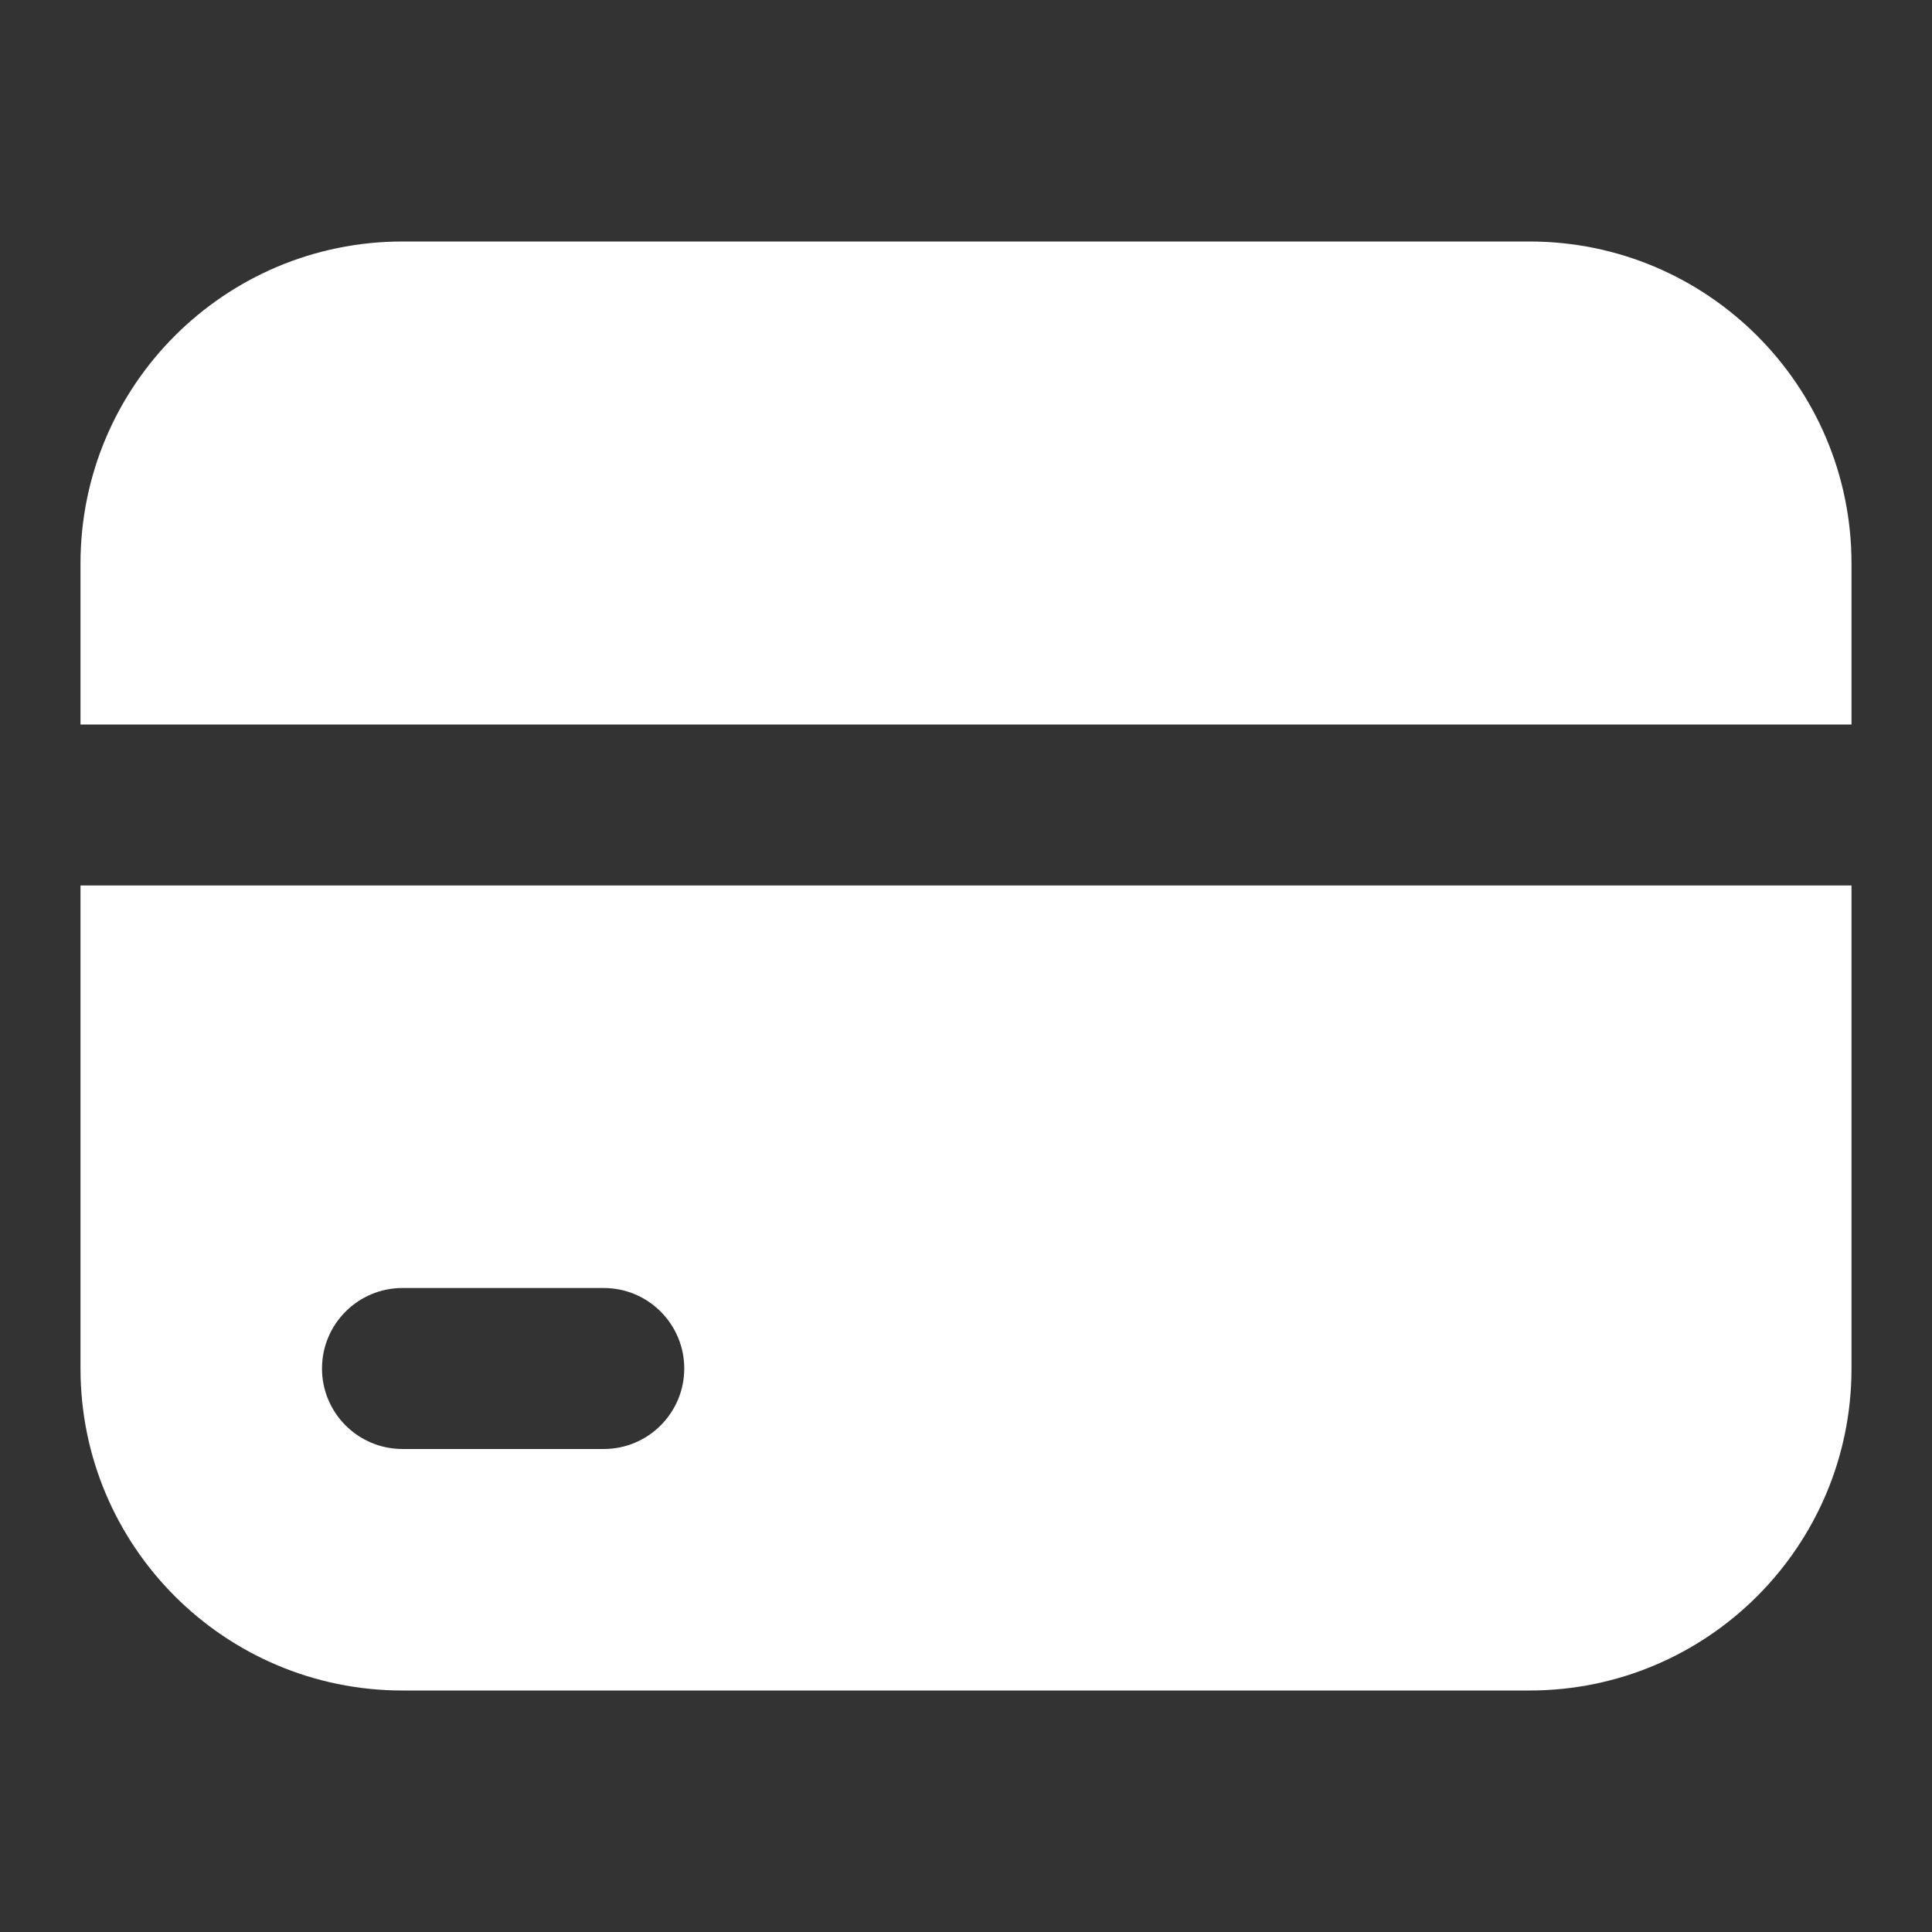 <svg width="24" height="24" viewBox="0 0 24 24" fill="none" xmlns="http://www.w3.org/2000/svg">
<rect x="0" y="0" width="24" height="24" fill="#333333" stroke="none"/>
<path fill-rule="evenodd" clip-rule="evenodd" d="M23 17V11H1V17C1 19.209 2.791 21 5 21H19C21.209 21 23 19.209 23 17ZM23 7V9H1V7C1 4.791 2.791 3 5 3H19C21.209 3 23 4.791 23 7ZM5 16C4.448 16 4 16.448 4 17C4 17.552 4.448 18 5 18H7.5C8.052 18 8.5 17.552 8.5 17C8.5 16.448 8.052 16 7.5 16H5Z" fill="white"/>
</svg>
